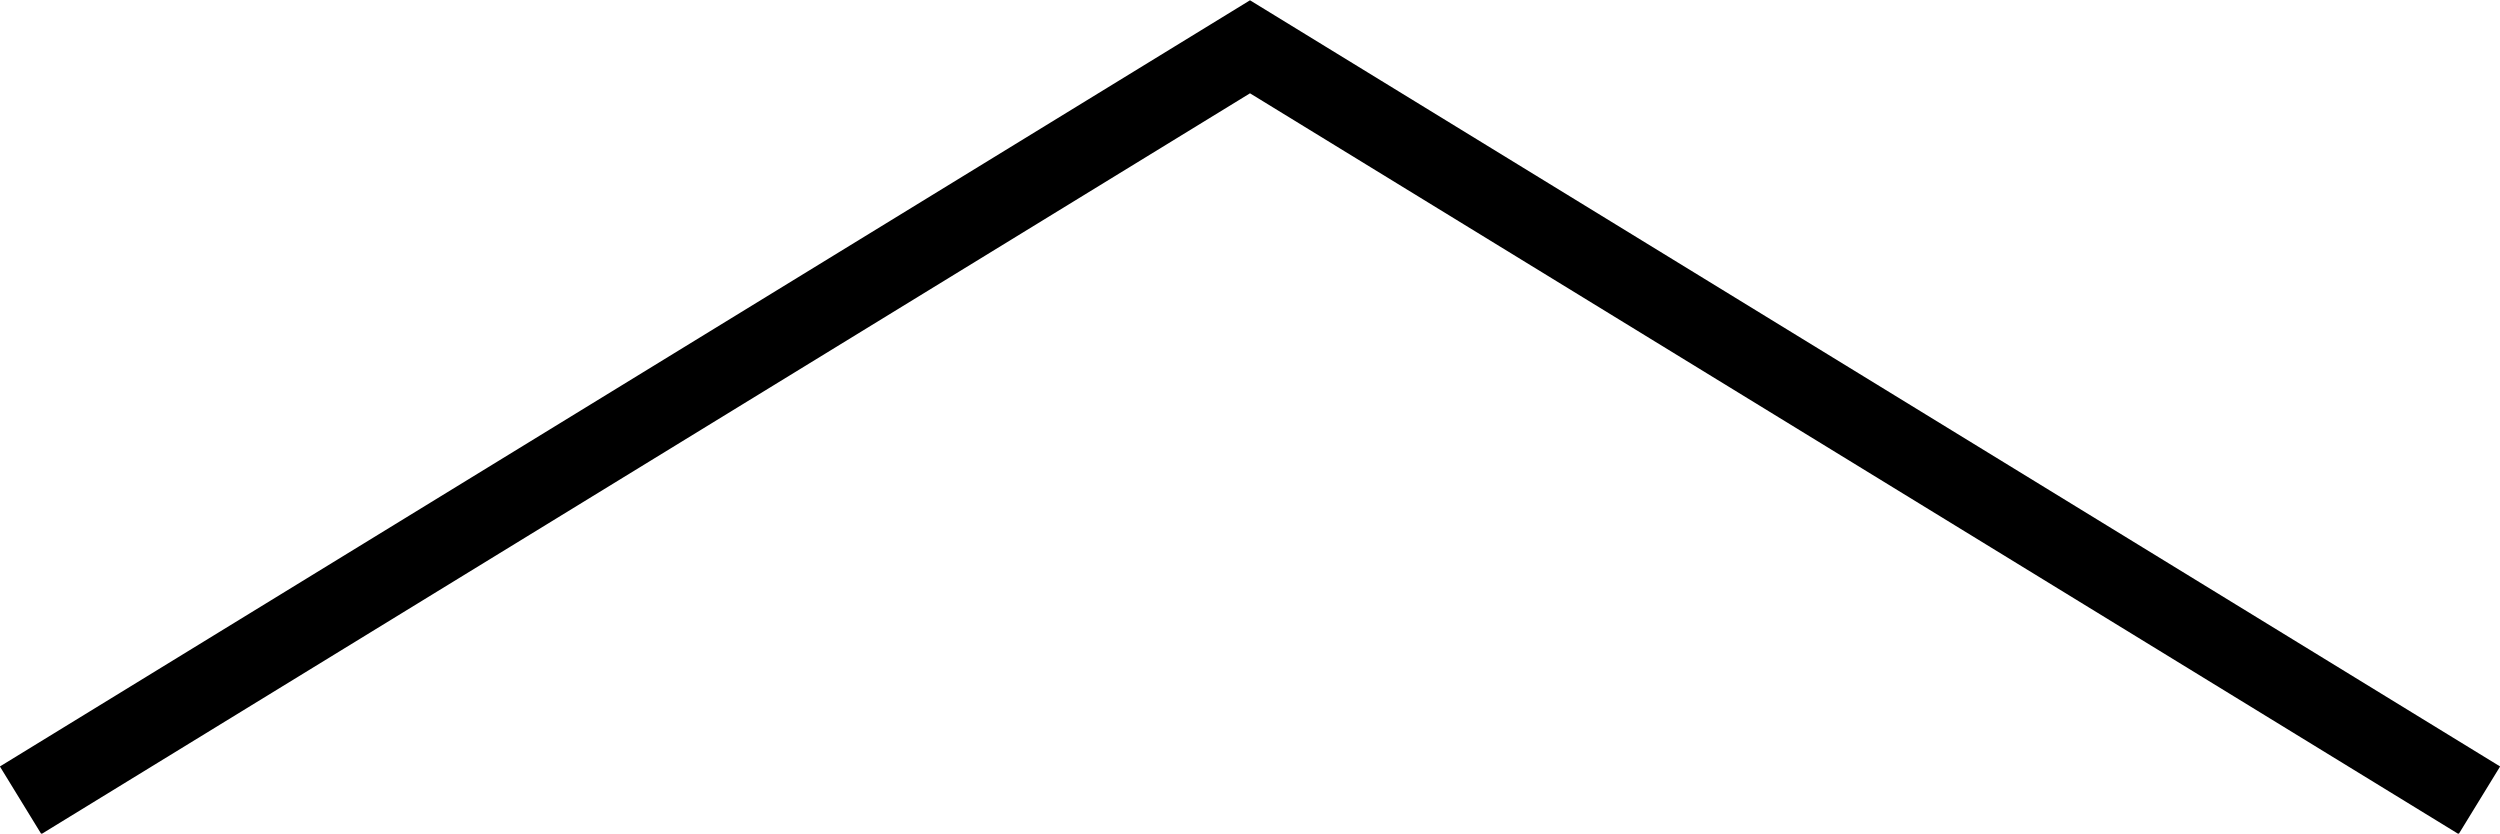 <svg xmlns="http://www.w3.org/2000/svg" viewBox="0 0 31.52 10.51"><defs><style>.cls-1{fill:none;stroke:#000;stroke-miterlimit:10;}</style></defs><title>zag</title><g id="Layer_2" data-name="Layer 2"><g id="Layer_1-2" data-name="Layer 1"><polyline class="cls-1" points="0.26 10.09 15.76 0.59 31.26 10.09"/></g></g></svg>